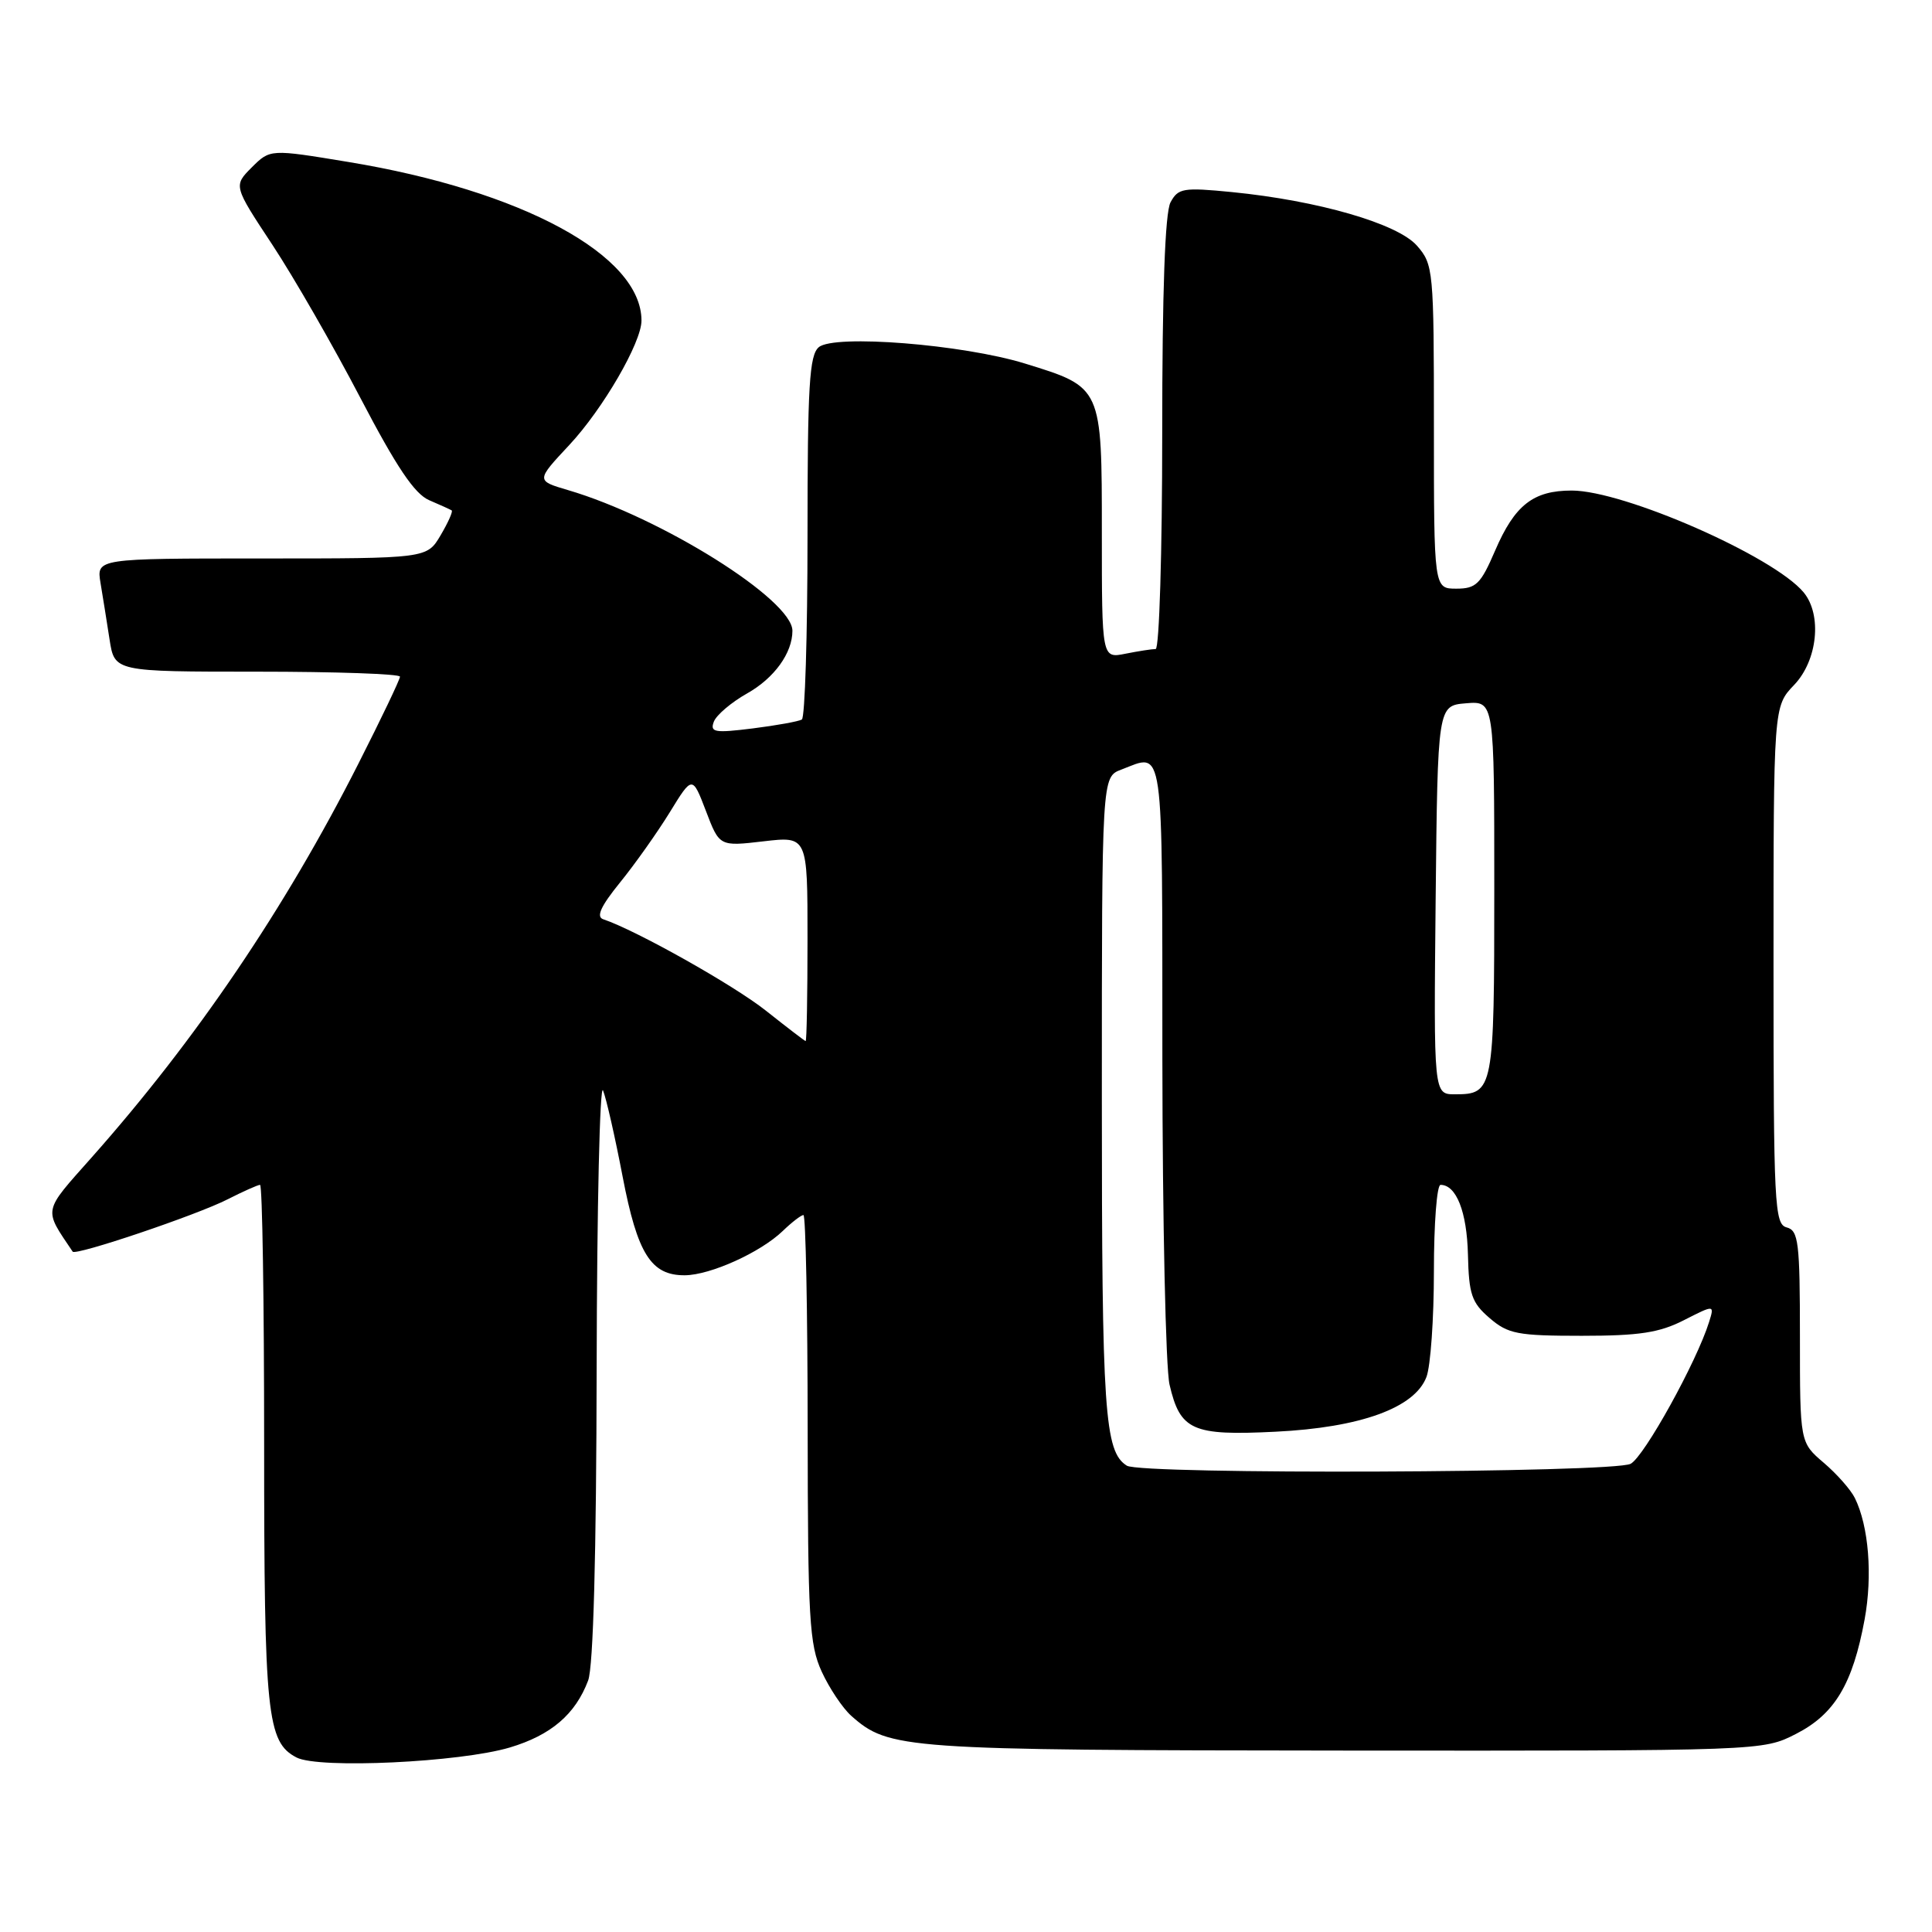<?xml version="1.0" encoding="UTF-8" standalone="no"?>
<!DOCTYPE svg PUBLIC "-//W3C//DTD SVG 1.1//EN" "http://www.w3.org/Graphics/SVG/1.1/DTD/svg11.dtd" >
<svg xmlns="http://www.w3.org/2000/svg" xmlns:xlink="http://www.w3.org/1999/xlink" version="1.1" viewBox="0 0 256 256">
 <g >
 <path fill="currentColor"
d=" M 67.56 231.55 C 73.01 229.92 76.24 227.16 77.93 222.68 C 78.62 220.88 79.02 206.00 79.06 181.18 C 79.10 159.91 79.48 143.40 79.91 144.50 C 80.35 145.60 81.51 150.73 82.50 155.90 C 84.47 166.17 86.27 169.01 90.75 168.98 C 94.14 168.95 100.75 165.96 103.71 163.12 C 104.92 161.95 106.16 161.00 106.46 161.00 C 106.76 161.00 107.01 173.71 107.02 189.25 C 107.04 214.52 107.24 217.92 108.88 221.50 C 109.89 223.70 111.65 226.33 112.79 227.35 C 117.79 231.78 119.56 231.91 178.04 231.96 C 233.58 232.00 233.58 232.00 237.98 229.75 C 243.10 227.14 245.49 223.15 247.07 214.59 C 248.14 208.77 247.62 202.23 245.78 198.50 C 245.24 197.40 243.38 195.29 241.65 193.82 C 238.50 191.13 238.50 191.13 238.50 177.12 C 238.50 164.61 238.31 163.05 236.75 162.64 C 235.13 162.22 235.00 159.71 235.00 127.90 C 235.00 93.61 235.00 93.61 237.73 90.76 C 240.84 87.51 241.46 81.47 238.99 78.49 C 235.02 73.71 215.18 65.00 208.26 65.00 C 203.16 65.00 200.71 66.92 198.11 72.96 C 196.20 77.40 195.59 78.00 192.97 78.00 C 190.00 78.00 190.00 78.00 190.00 56.56 C 190.00 35.74 189.93 35.04 187.75 32.55 C 185.17 29.62 174.66 26.58 163.22 25.45 C 156.78 24.82 156.11 24.93 155.10 26.81 C 154.37 28.17 154.00 38.59 154.00 57.43 C 154.00 73.15 153.61 86.00 153.13 86.00 C 152.64 86.00 150.84 86.28 149.13 86.62 C 146.00 87.25 146.00 87.25 146.00 70.62 C 146.00 51.22 146.05 51.33 135.81 48.17 C 127.57 45.63 110.57 44.28 108.50 46.00 C 107.24 47.04 107.00 51.14 107.00 71.06 C 107.00 84.16 106.66 95.09 106.25 95.34 C 105.84 95.59 102.91 96.12 99.74 96.52 C 94.68 97.15 94.05 97.04 94.59 95.62 C 94.93 94.74 96.92 93.05 99.00 91.88 C 102.59 89.86 105.00 86.53 105.00 83.58 C 105.00 79.47 87.64 68.58 75.26 64.94 C 71.02 63.69 71.02 63.69 75.42 58.98 C 79.88 54.21 85.00 45.39 85.00 42.48 C 85.00 33.83 69.15 25.25 46.15 21.46 C 35.80 19.75 35.80 19.75 33.36 22.18 C 30.93 24.62 30.93 24.62 36.10 32.45 C 38.94 36.76 44.18 45.88 47.75 52.72 C 52.54 61.89 54.93 65.45 56.87 66.28 C 58.32 66.90 59.66 67.51 59.85 67.63 C 60.04 67.76 59.38 69.24 58.38 70.93 C 56.57 74.00 56.57 74.00 34.67 74.00 C 12.78 74.00 12.78 74.00 13.32 77.25 C 13.62 79.04 14.16 82.41 14.52 84.75 C 15.18 89.00 15.18 89.00 34.09 89.00 C 44.49 89.00 53.00 89.30 53.00 89.66 C 53.00 90.03 50.51 95.24 47.46 101.25 C 37.76 120.39 25.99 137.76 12.16 153.35 C 5.61 160.73 5.75 160.07 9.63 165.85 C 10.01 166.42 26.08 161.00 30.15 158.92 C 32.22 157.87 34.16 157.00 34.46 157.00 C 34.76 157.00 35.00 172.46 35.00 191.35 C 35.00 227.26 35.37 230.84 39.30 232.88 C 42.25 234.40 60.95 233.52 67.56 231.55 Z  M 149.31 194.21 C 146.35 192.33 146.00 187.18 146.00 145.41 C 146.00 102.95 146.00 102.95 148.57 101.98 C 154.30 99.79 154.00 97.65 154.02 140.25 C 154.04 161.84 154.46 181.29 154.97 183.47 C 156.38 189.54 157.98 190.26 169.00 189.71 C 180.27 189.16 187.46 186.55 189.01 182.46 C 189.56 181.04 190.00 174.72 190.00 168.43 C 190.00 162.15 190.39 157.00 190.88 157.00 C 192.97 157.00 194.37 160.57 194.51 166.22 C 194.63 171.51 195.00 172.61 197.38 174.65 C 199.83 176.76 201.08 177.00 209.60 177.00 C 217.21 177.00 219.88 176.59 223.13 174.93 C 227.18 172.87 227.18 172.87 226.46 175.18 C 224.82 180.44 217.88 192.99 216.07 193.96 C 213.82 195.17 151.19 195.41 149.31 194.21 Z  M 190.23 119.25 C 190.50 93.50 190.50 93.50 194.25 93.19 C 198.00 92.88 198.00 92.88 198.00 117.74 C 198.00 144.49 197.90 145.00 192.78 145.00 C 189.97 145.00 189.97 145.00 190.23 119.25 Z  M 101.50 133.93 C 97.22 130.53 84.27 123.26 79.94 121.81 C 78.96 121.49 79.59 120.10 82.16 116.93 C 84.14 114.49 87.10 110.31 88.75 107.63 C 91.74 102.76 91.74 102.76 93.54 107.46 C 95.33 112.16 95.33 112.16 101.17 111.48 C 107.00 110.80 107.00 110.80 107.00 124.40 C 107.00 131.88 106.89 137.98 106.75 137.95 C 106.61 137.92 104.25 136.11 101.50 133.93 Z "/>
</g>
</svg>